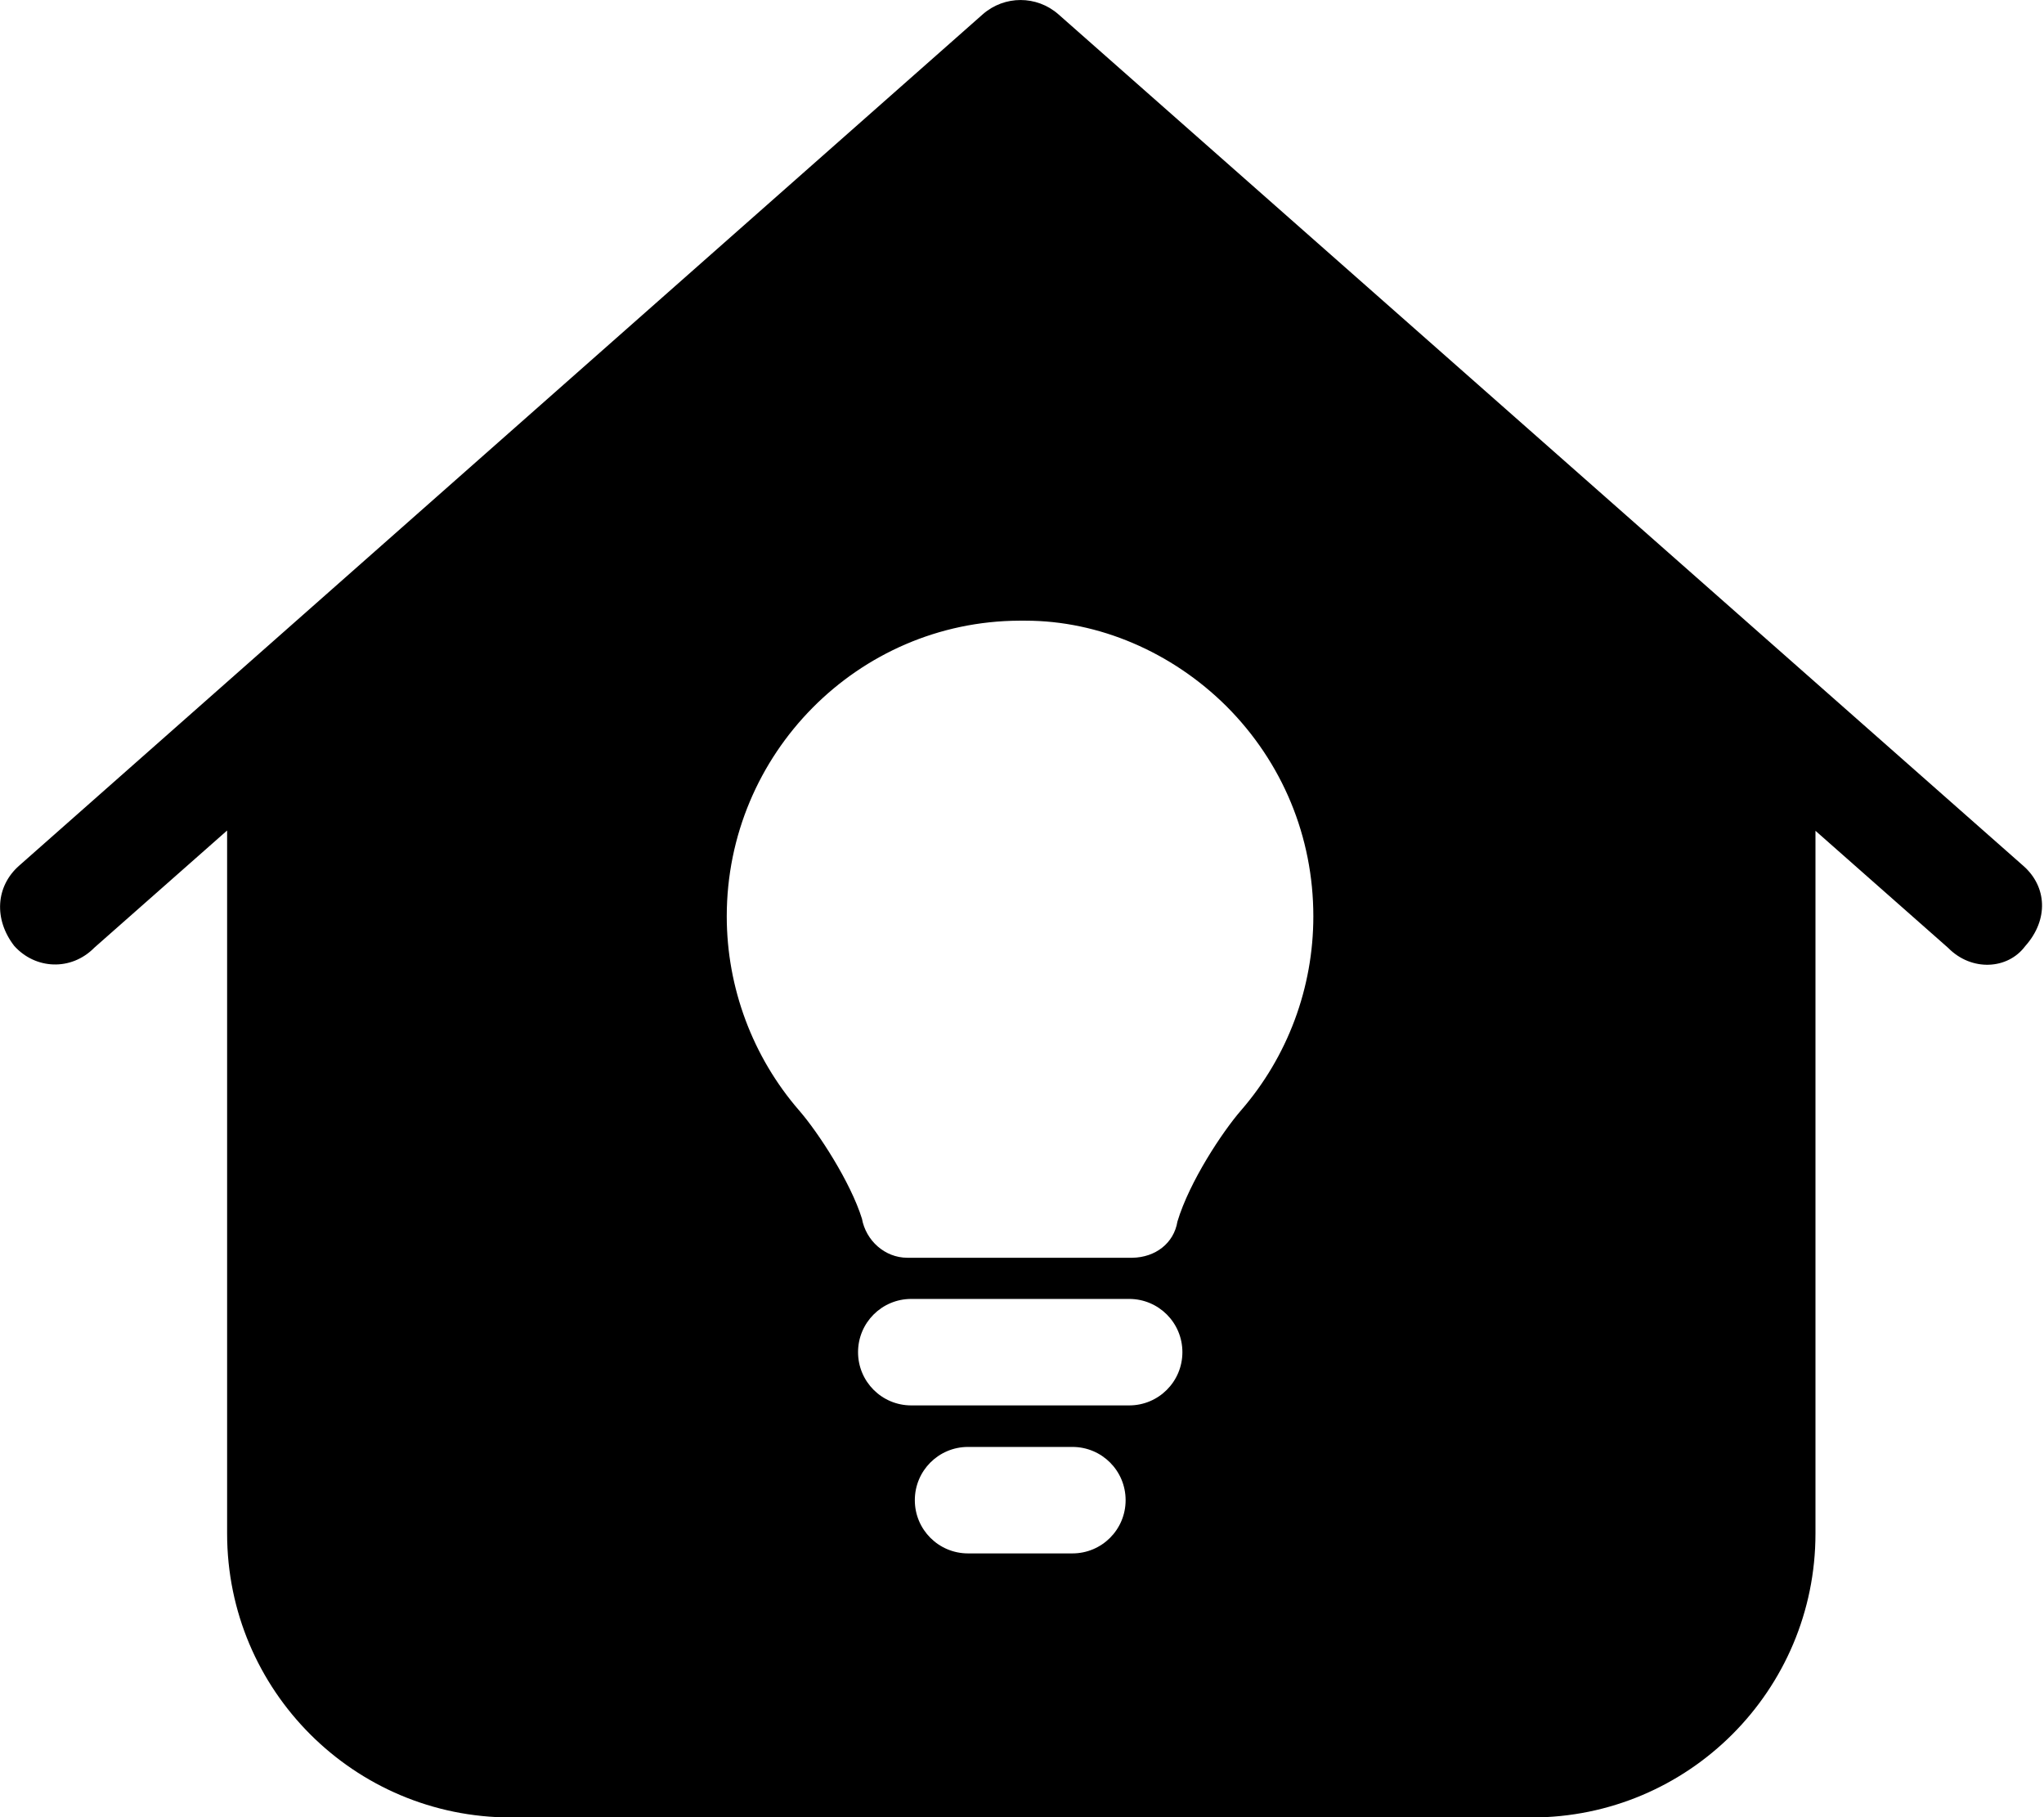 <svg xmlns="http://www.w3.org/2000/svg" viewBox="0 0 576 512"><path d="M277 3.98c6.1-5.3 15.1-5.3 21.2 0l272 240c6.6 5.8 7.2 15.1 .5 22.6-4.9 6.6-15.1 7.2-21.7 .5l-37.4-33v198c0 44.2-35.8 80-80 80H144c-44.2 0-80-35.8-80-80V234l-37.4 33c-6.6 6.7-16.7 6.1-22.6-.5-5.8-7.5-5.2-16.8 1.4-22.6L277 3.98zm68.6 195c-15.4-15.3-36-24.1-56.6-24.1h-1.8c-45.4 .2-82.4 37.5-82.4 83.3 0 20.1 7.3 39.6 20.4 54.7 5.4 6.2 14.5 20.2 17.7 30.5 1.1 6.1 6.4 11 12.8 11h63.4c6.5-.1 11.7-4.1 12.7-10.2 3.4-11.3 12.7-25.3 17.9-31.3 13.2-15.2 20.4-34.6 20.4-54.7 0-22.4-8.7-43.4-24.5-59.2zm-12.4 182c0-8.3-6.7-15-15-15h-61.4c-8.3 0-15 6.7-15 15s6.7 15 15 15h61.4c8.3 0 15-6.7 15-15zm-16 41.7c0-8.3-6.7-15-15-15h-29.4c-8.3 0-15 6.7-15 15s6.7 15 15 15h29.4c8.3 0 15-6.7 15-15z"/></svg>